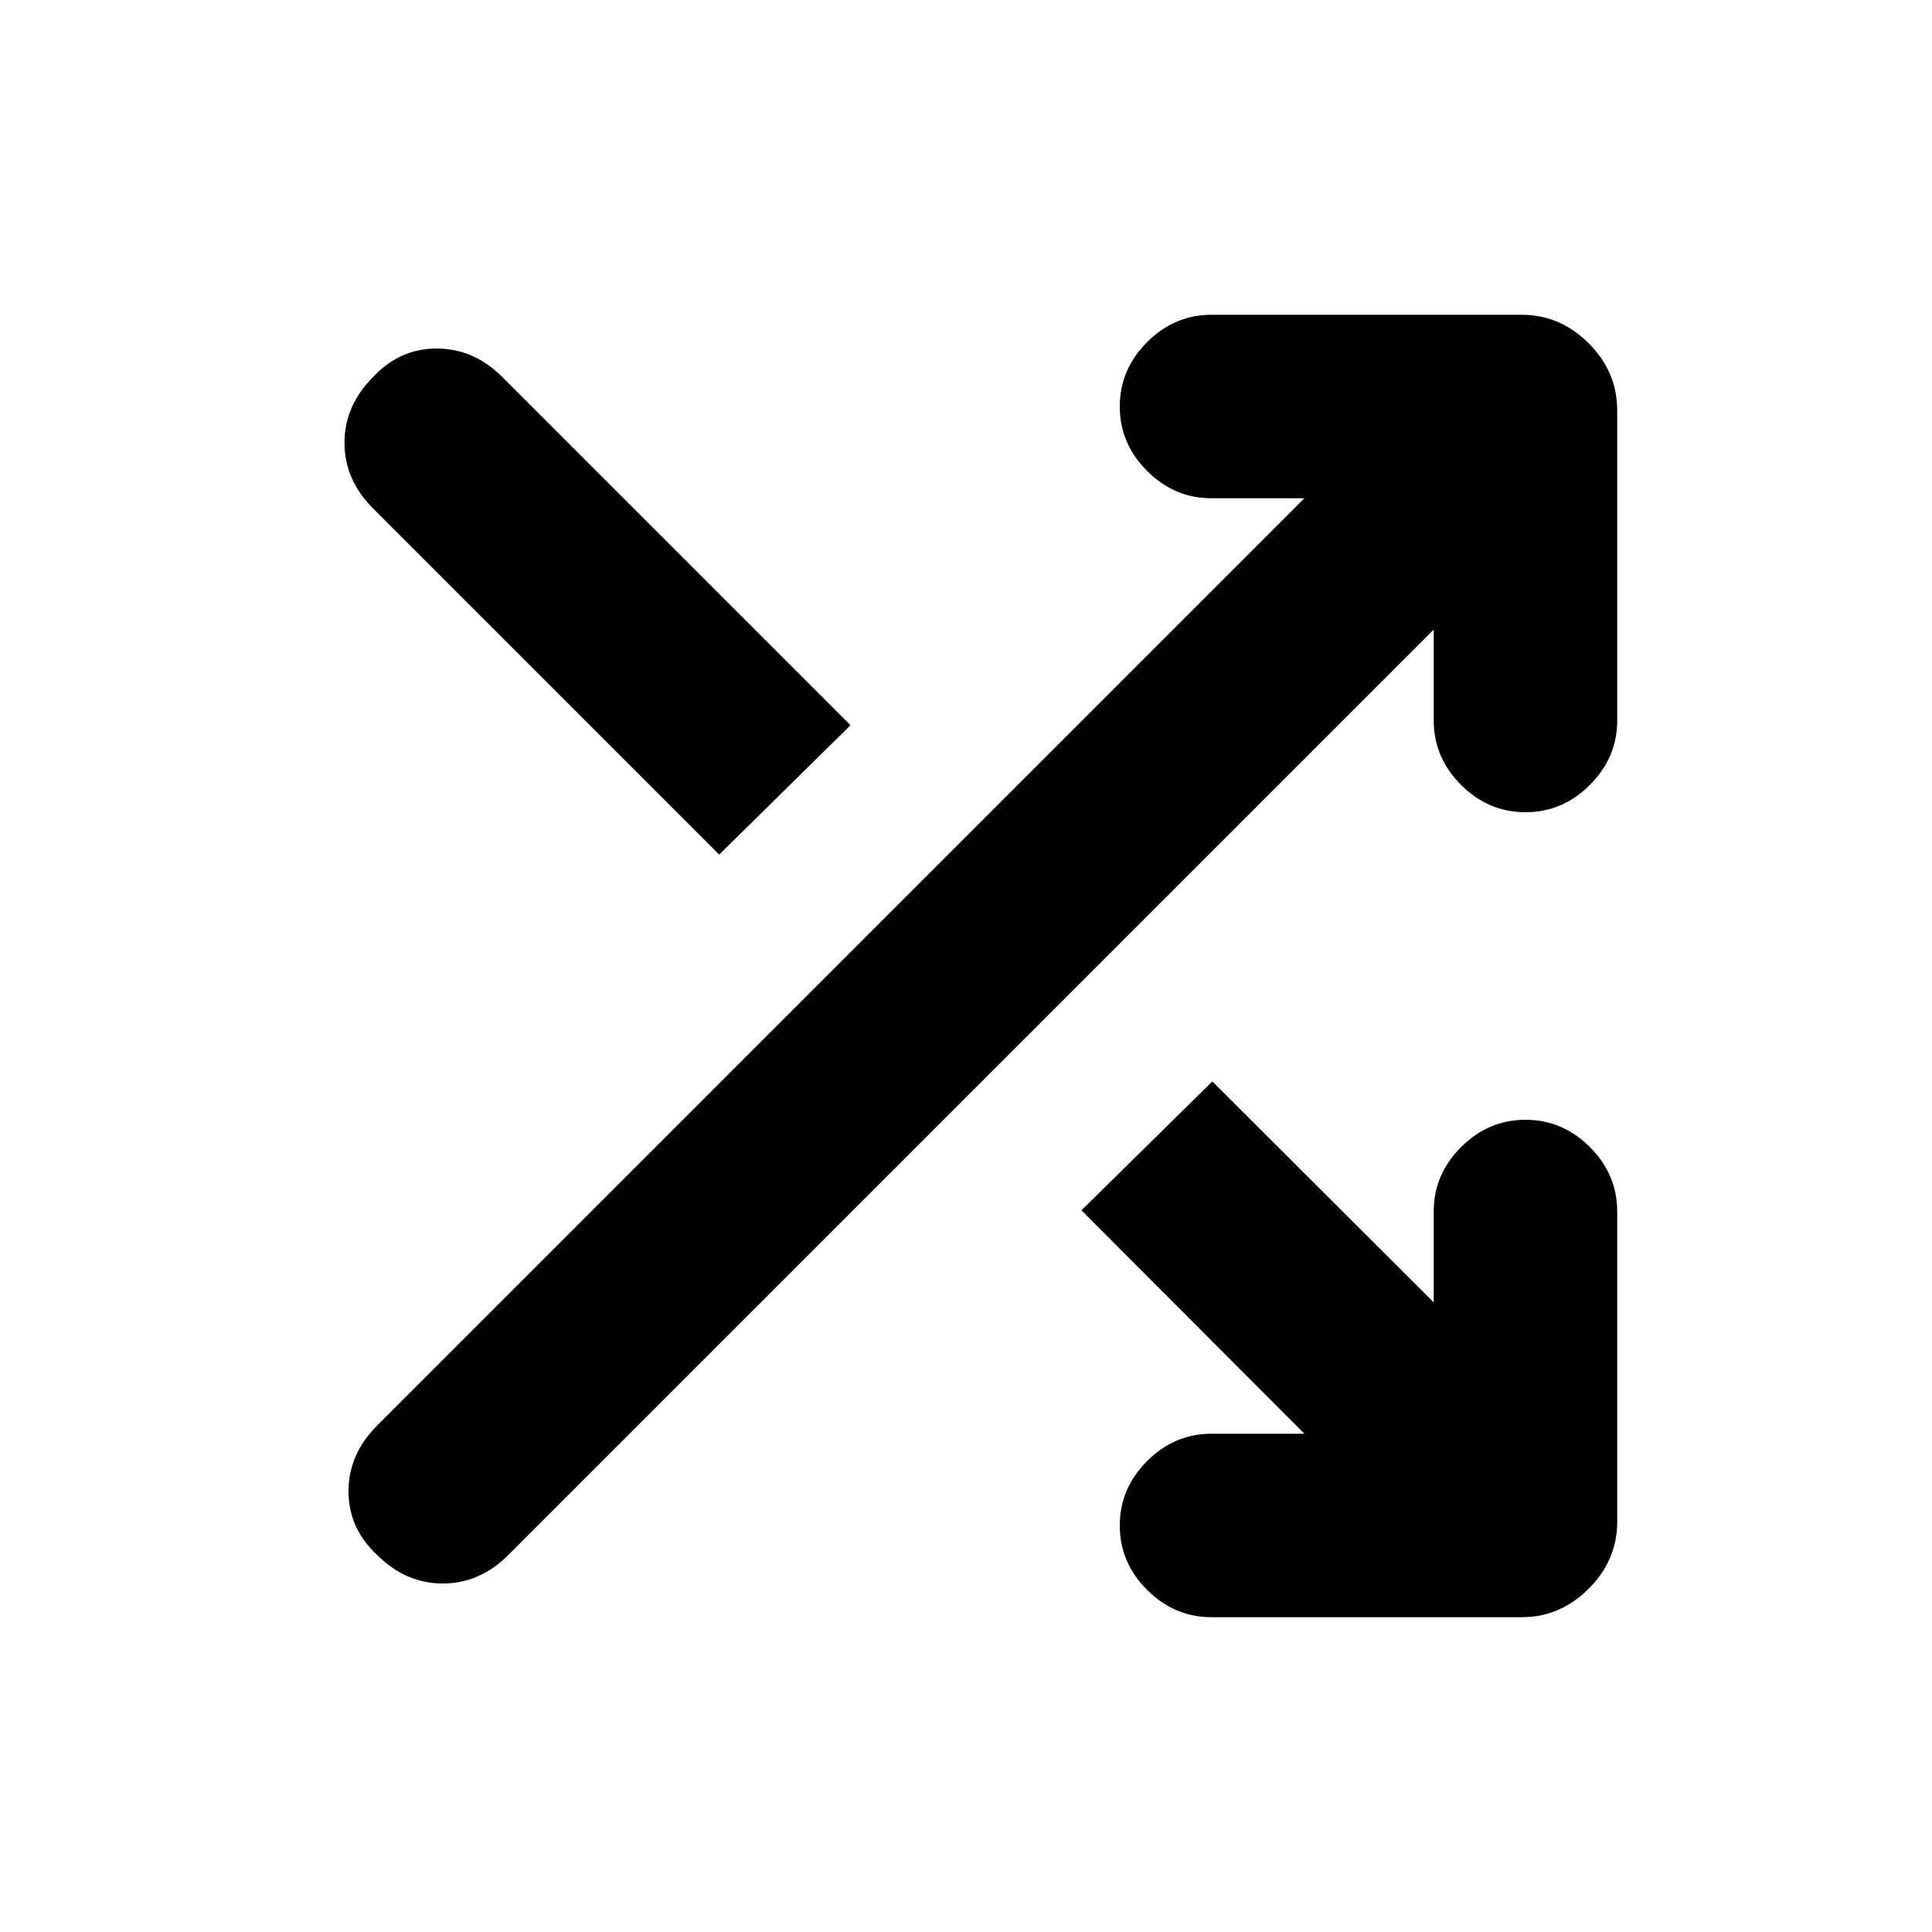 <svg xmlns="http://www.w3.org/2000/svg" height="20" viewBox="0 -960 960 960" width="20"><path d="m357.37-535.37-172-172q-14.196-14.195-14.196-32.63 0-18.435 14.196-32.63 13.195-14.196 31.63-14.196t32.63 14.196l173 173-65.26 64.26ZM602-156.413q-18.435 0-32.011-13.576-13.576-13.576-13.576-32.011 0-18.435 13.576-32.011 13.576-13.576 32.011-13.576h46.152L537.37-358.609l65.021-64.021 110.022 109.782V-358q0-18.435 13.576-32.011 13.576-13.576 32.011-13.576 18.435 0 32.011 13.576 13.576 13.576 13.576 32.011v154.087q0 19.152-14.174 33.326t-33.326 14.174H602ZM187.37-187.37q-14.196-13.195-14.196-31.63t14.196-32.63l460.782-460.783H602q-18.435 0-32.011-13.576-13.576-13.576-13.576-32.011 0-18.435 13.576-32.011 13.576-13.576 32.011-13.576h154.087q19.152 0 33.326 14.174t14.174 33.326V-602q0 18.435-13.576 32.011-13.576 13.576-32.011 13.576-18.435 0-32.011-13.576-13.576-13.576-13.576-32.011v-45.152L252.63-187.37q-14.195 14.196-32.63 14.196-18.435 0-32.63-14.196Z"/></svg>